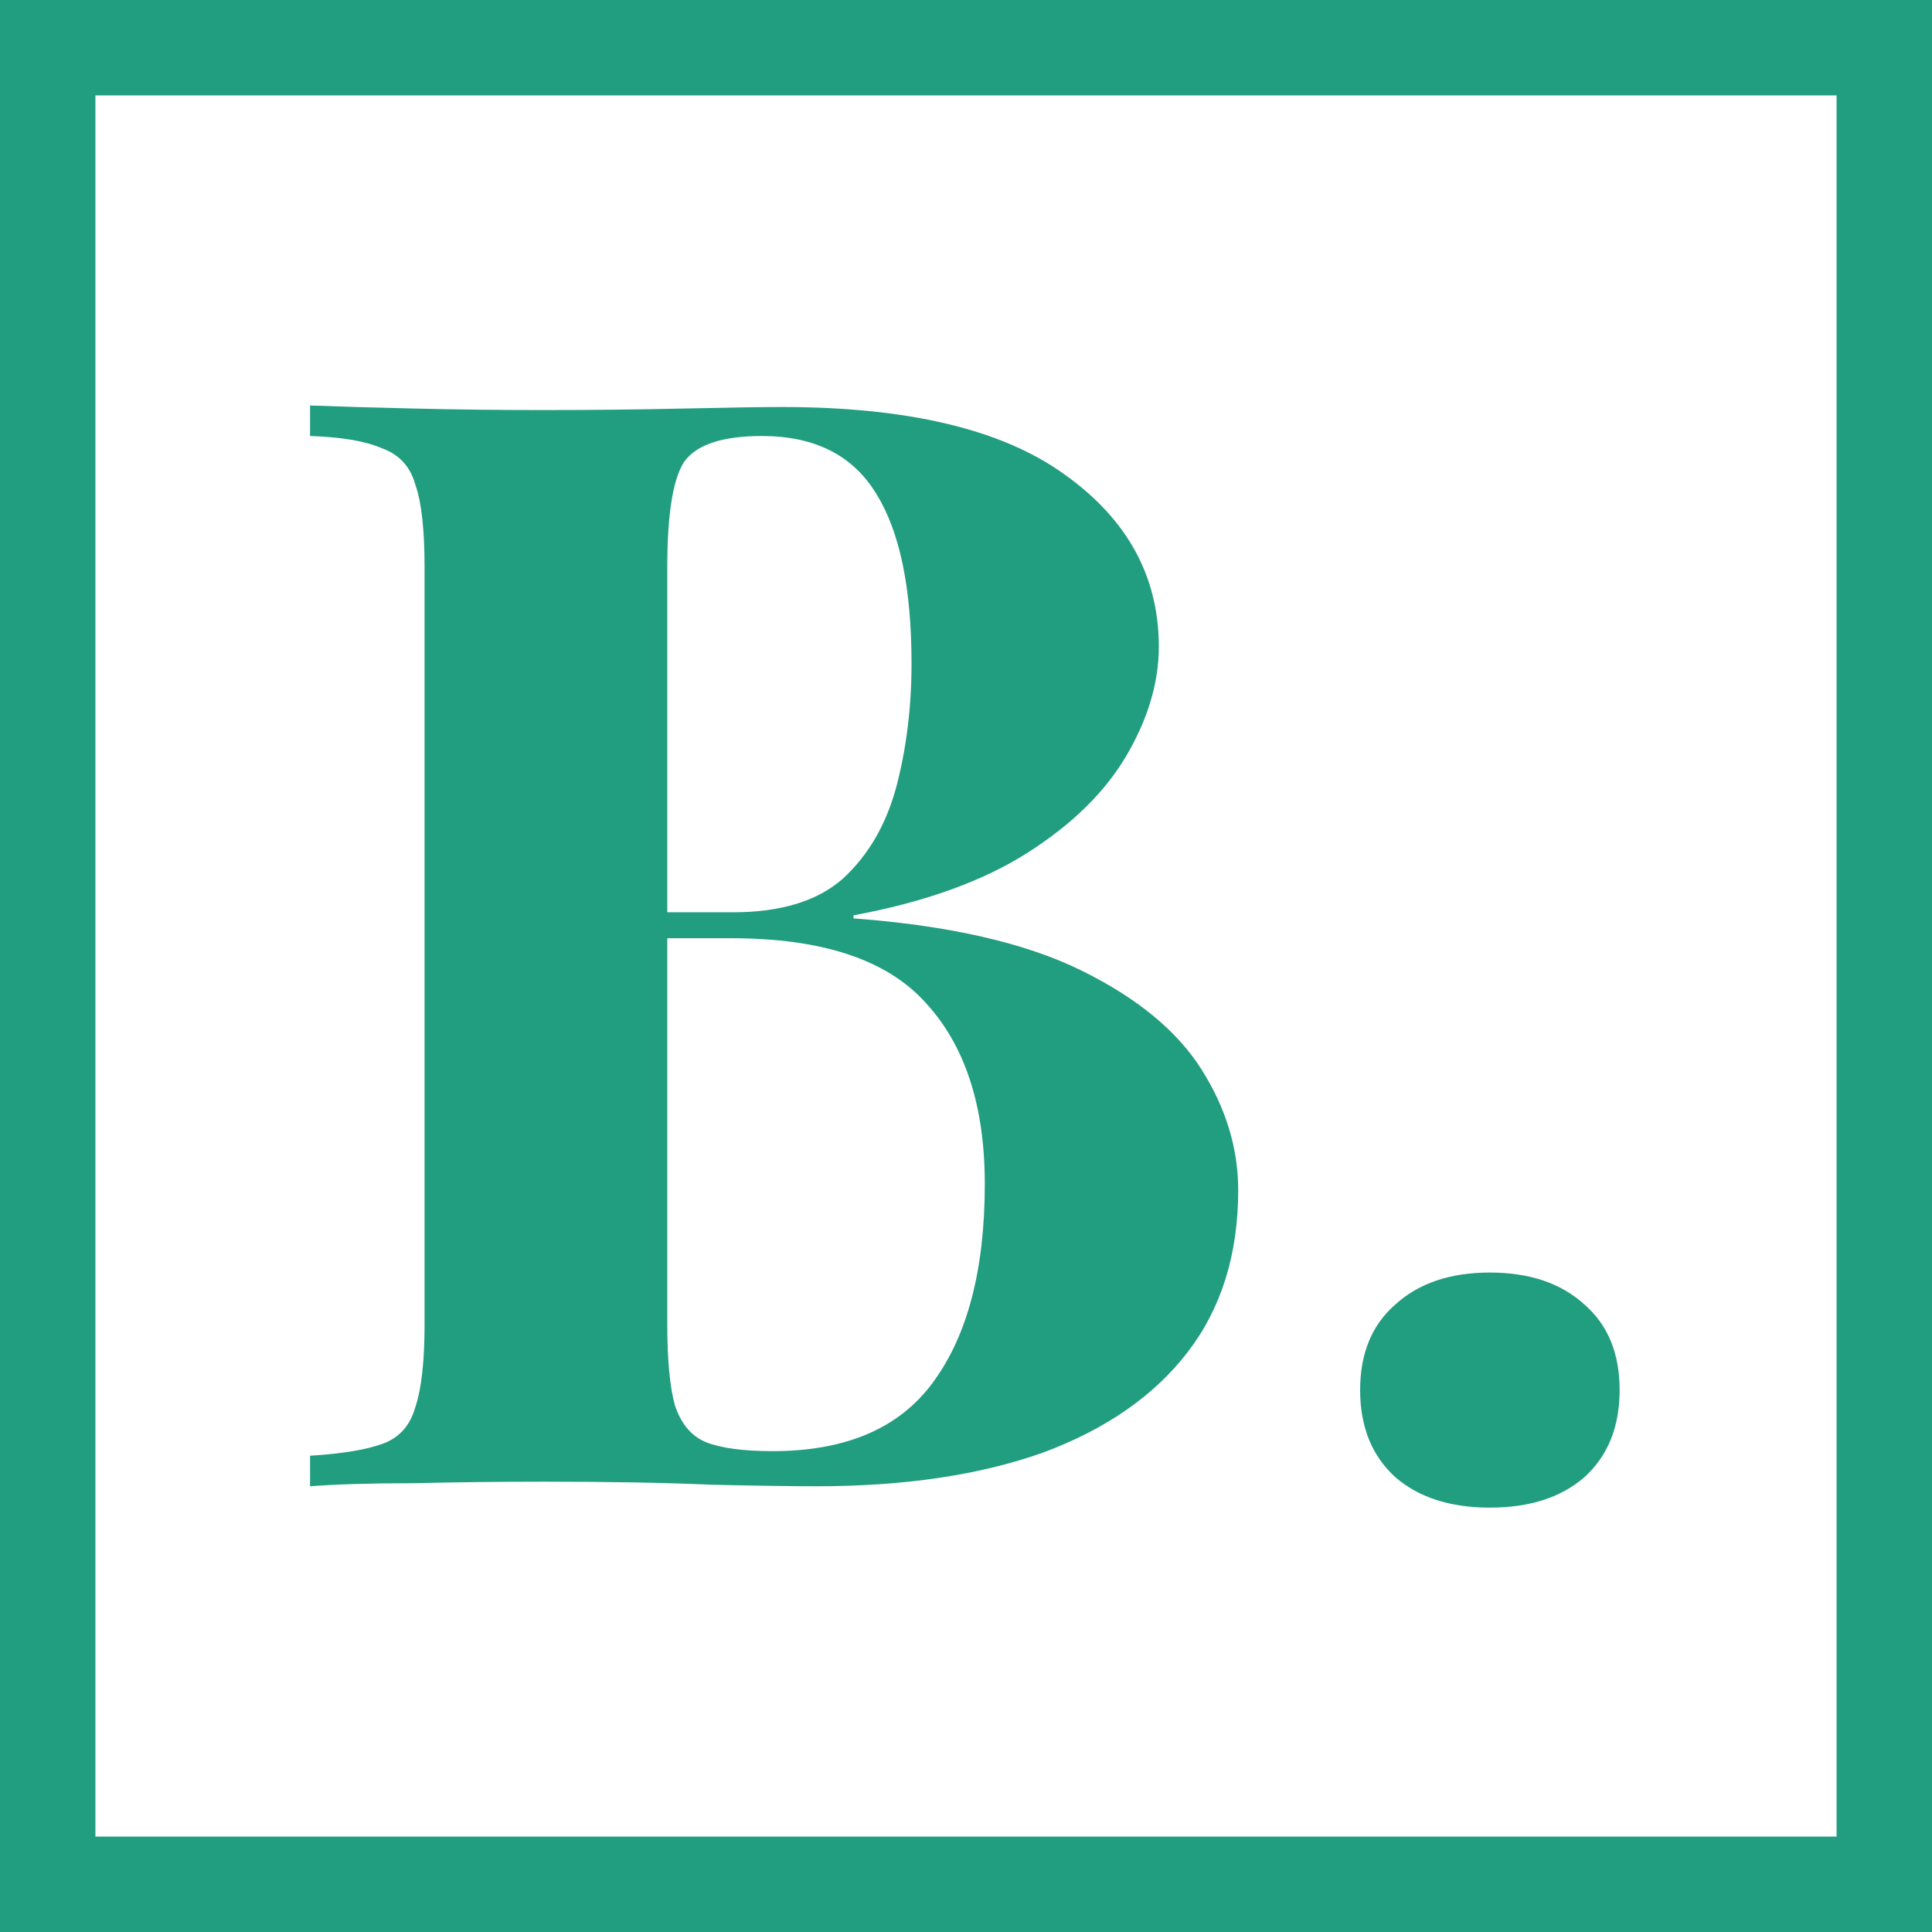 <svg width="81" height="81" viewBox="0 0 81 81" fill="none" xmlns="http://www.w3.org/2000/svg">
<path d="M13 17C14.109 17.043 15.56 17.085 17.352 17.128C19.144 17.171 20.936 17.192 22.728 17.192C24.776 17.192 26.76 17.171 28.68 17.128C30.6 17.085 31.965 17.064 32.776 17.064C38.067 17.064 42.013 18.003 44.616 19.88C47.261 21.757 48.584 24.168 48.584 27.112C48.584 28.605 48.136 30.12 47.24 31.656C46.344 33.192 44.957 34.557 43.08 35.752C41.203 36.947 38.771 37.821 35.784 38.376V38.504C39.795 38.803 42.973 39.528 45.32 40.68C47.667 41.832 49.352 43.219 50.376 44.84C51.4 46.461 51.912 48.147 51.912 49.896C51.912 52.584 51.208 54.845 49.8 56.68C48.392 58.515 46.365 59.923 43.72 60.904C41.075 61.843 37.917 62.312 34.248 62.312C33.224 62.312 31.752 62.291 29.832 62.248C27.912 62.163 25.587 62.12 22.856 62.12C20.979 62.12 19.144 62.141 17.352 62.184C15.56 62.184 14.109 62.227 13 62.312V61.032C14.365 60.947 15.389 60.776 16.072 60.52C16.755 60.264 17.203 59.752 17.416 58.984C17.672 58.216 17.8 57.064 17.8 55.528V23.784C17.8 22.205 17.672 21.053 17.416 20.328C17.203 19.56 16.733 19.048 16.008 18.792C15.325 18.493 14.323 18.323 13 18.28V17ZM31.944 18.28C30.28 18.28 29.192 18.643 28.68 19.368C28.211 20.093 27.976 21.565 27.976 23.784V55.528C27.976 57.021 28.083 58.152 28.296 58.92C28.552 59.688 28.979 60.2 29.576 60.456C30.216 60.712 31.155 60.84 32.392 60.84C35.464 60.84 37.704 59.88 39.112 57.96C40.563 55.997 41.288 53.224 41.288 49.64C41.288 46.355 40.456 43.816 38.792 42.024C37.171 40.232 34.461 39.336 30.664 39.336H25.224C25.224 39.336 25.224 39.165 25.224 38.824C25.224 38.44 25.224 38.248 25.224 38.248H30.728C32.733 38.248 34.269 37.779 35.336 36.84C36.403 35.859 37.149 34.579 37.576 33C38.003 31.379 38.216 29.651 38.216 27.816C38.216 24.659 37.725 22.291 36.744 20.712C35.763 19.091 34.163 18.28 31.944 18.28Z" fill="#219D7F"/>
<path d="M62.464 53.352C64.128 53.352 65.451 53.8 66.432 54.696C67.413 55.549 67.904 56.744 67.904 58.28C67.904 59.816 67.413 61.032 66.432 61.928C65.451 62.781 64.128 63.208 62.464 63.208C60.8 63.208 59.477 62.781 58.496 61.928C57.515 61.032 57.024 59.816 57.024 58.28C57.024 56.744 57.515 55.549 58.496 54.696C59.477 53.8 60.8 53.352 62.464 53.352Z" fill="#219D7F"/>
<rect x="2" y="2" width="77" height="77" stroke="#219D7F" stroke-width="4"/>
</svg>
